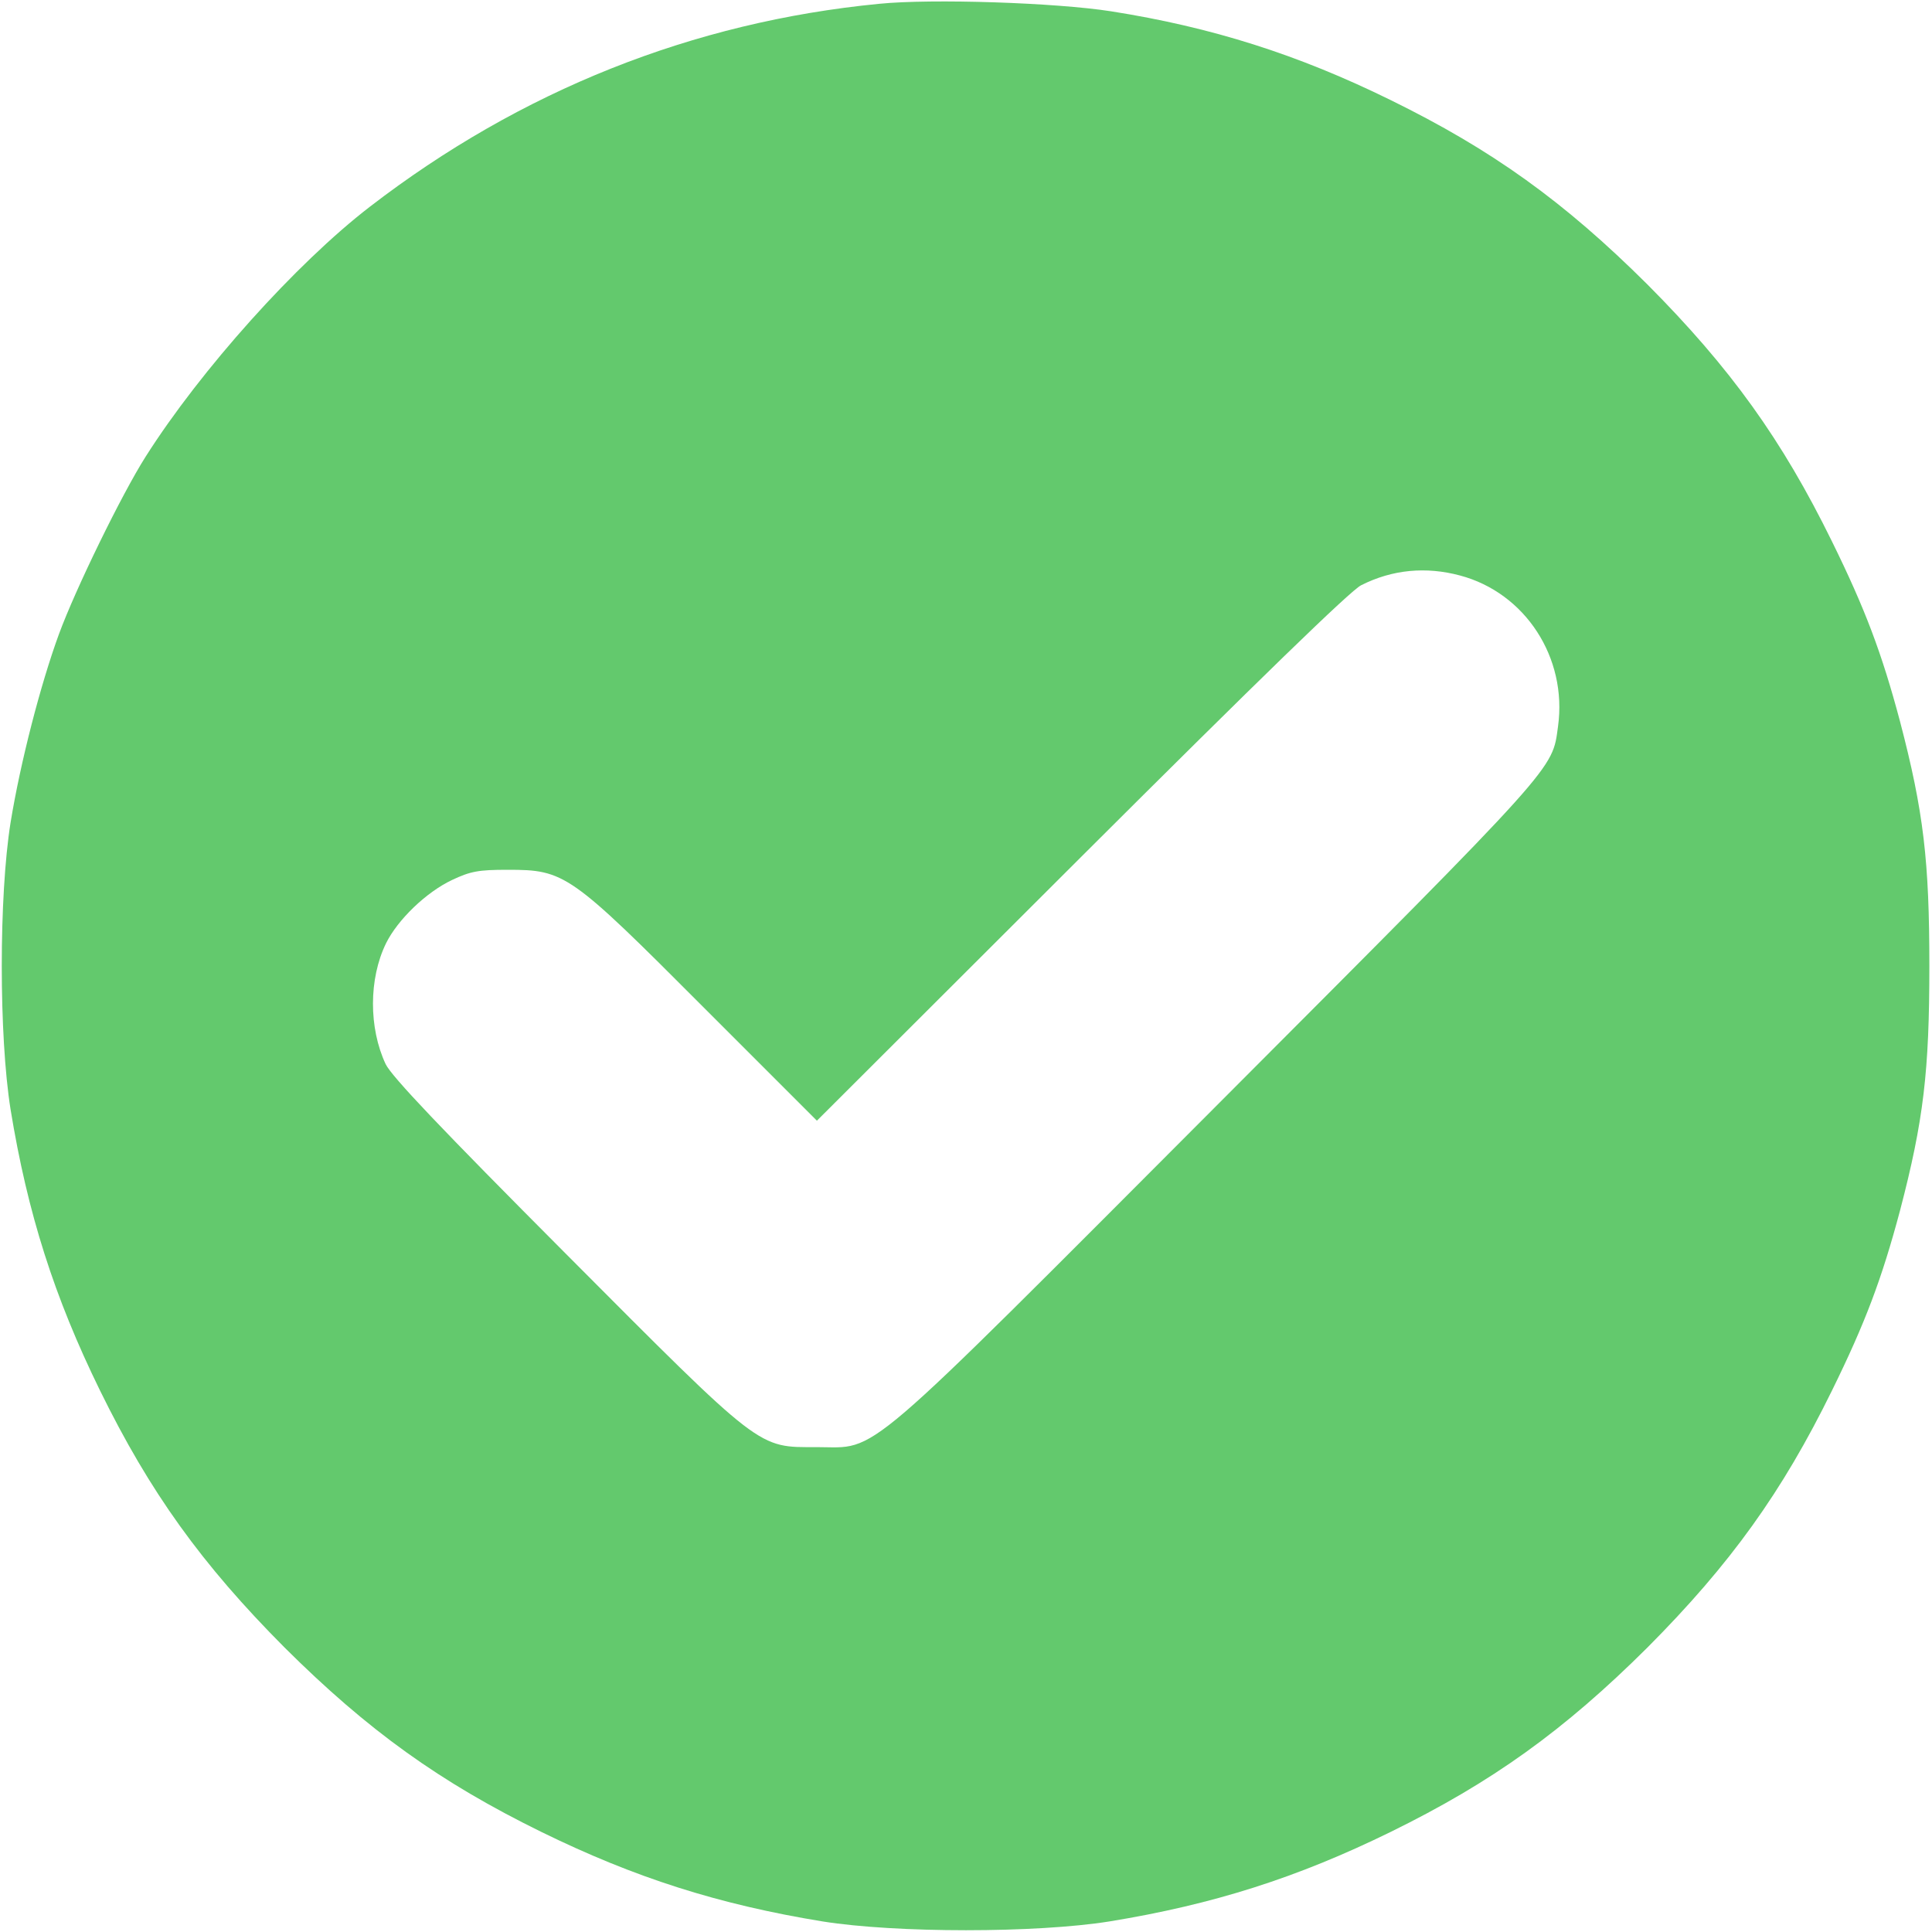 <svg width="30" height="30" viewBox="0 0 30 30" fill="none" xmlns="http://www.w3.org/2000/svg">
<path d="M13.652 0.059C10.758 0.34 8.086 1.406 5.742 3.211C4.6 4.09 3.117 5.742 2.262 7.09C1.893 7.67 1.172 9.146 0.914 9.85C0.627 10.635 0.316 11.842 0.164 12.773C-0.018 13.916 -0.018 16.084 0.164 17.227C0.428 18.844 0.844 20.145 1.553 21.592C2.326 23.168 3.129 24.287 4.418 25.582C5.713 26.871 6.832 27.674 8.408 28.447C9.855 29.156 11.156 29.572 12.773 29.836C13.916 30.018 16.084 30.018 17.227 29.836C18.844 29.572 20.145 29.156 21.592 28.447C23.168 27.674 24.287 26.871 25.582 25.582C26.871 24.287 27.674 23.168 28.447 21.592C28.963 20.543 29.221 19.857 29.502 18.803C29.871 17.396 29.959 16.629 29.959 15C29.959 13.371 29.871 12.604 29.502 11.197C29.221 10.143 28.963 9.457 28.447 8.408C27.674 6.832 26.871 5.713 25.582 4.418C24.287 3.129 23.168 2.326 21.592 1.553C20.15 0.844 18.814 0.422 17.256 0.176C16.395 0.041 14.473 -0.023 13.652 0.059ZM22.67 8.936C23.684 9.205 24.34 10.213 24.193 11.279C24.1 11.959 24.229 11.818 18.932 17.127C13.271 22.799 13.658 22.471 12.685 22.471C11.76 22.471 11.859 22.553 8.783 19.465C6.85 17.525 6.082 16.717 5.988 16.523C5.725 15.961 5.725 15.199 5.994 14.648C6.176 14.279 6.621 13.852 7.02 13.664C7.307 13.529 7.43 13.506 7.881 13.506C8.771 13.506 8.848 13.559 10.928 15.645L12.685 17.402L16.787 13.307C19.553 10.547 20.971 9.17 21.135 9.088C21.621 8.842 22.143 8.795 22.67 8.936Z" fill="#63C96D"/>
</svg>
